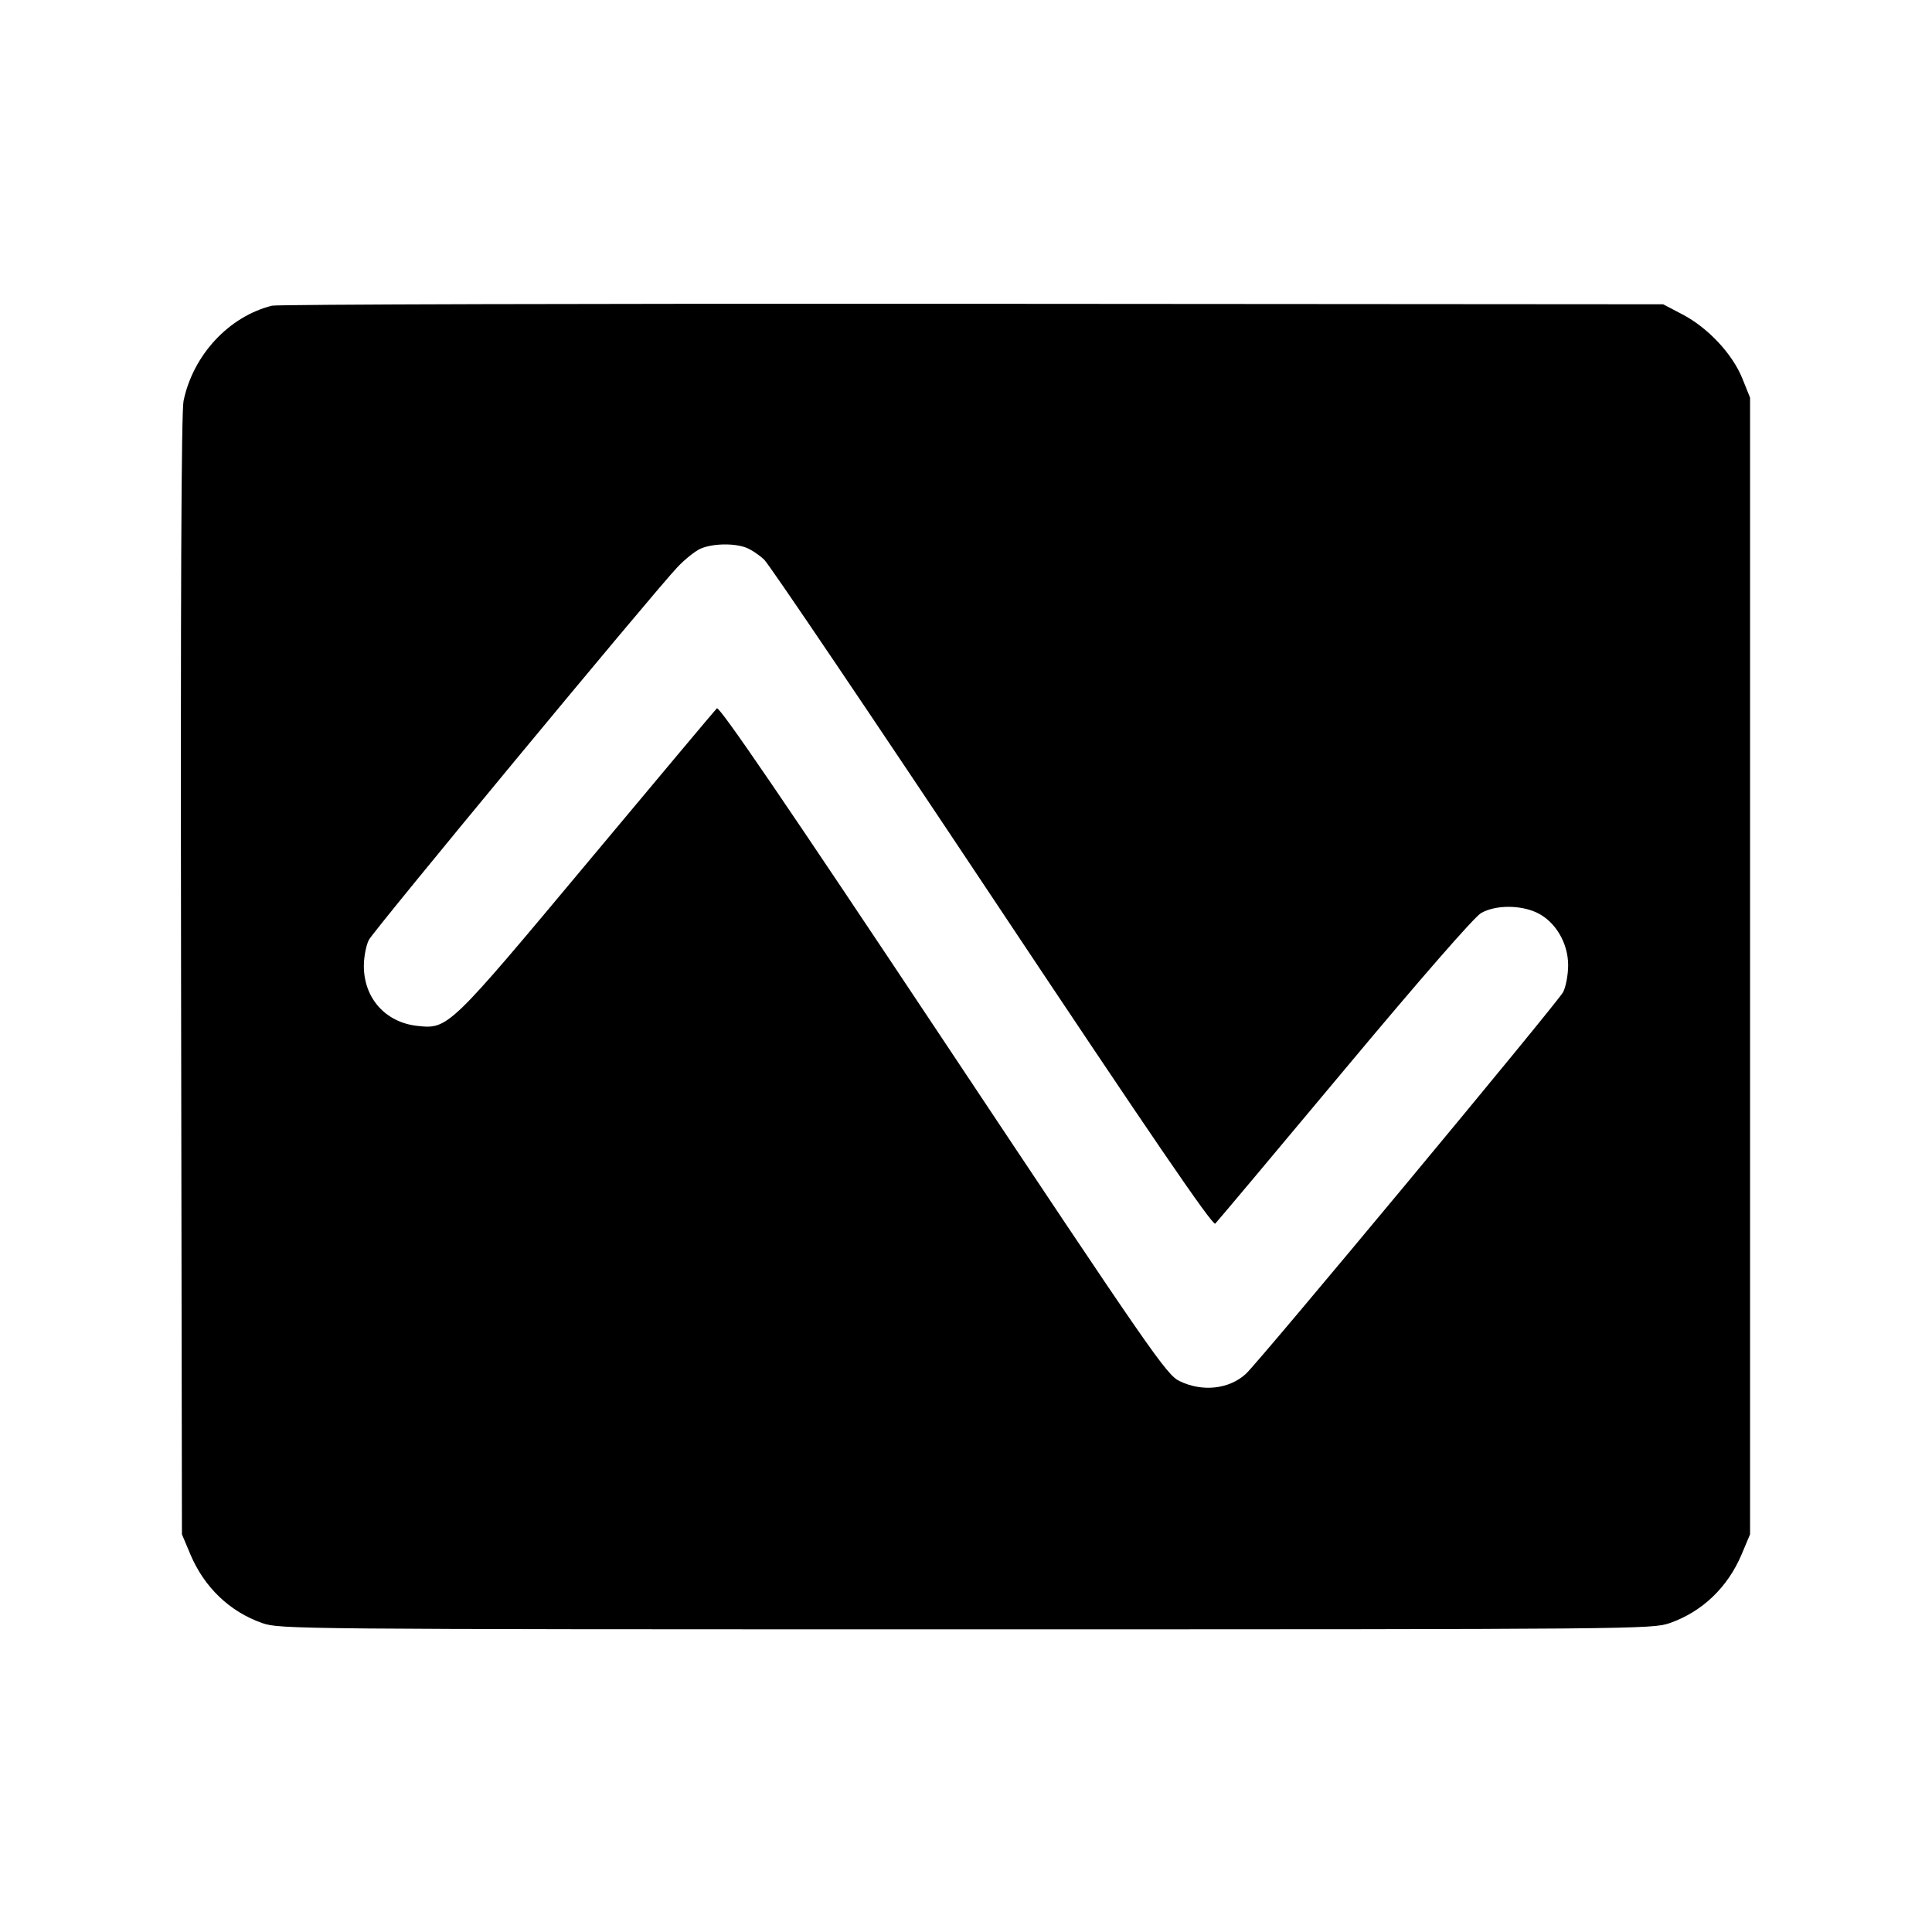<svg fill="currentColor" viewBox="0 0 256 256" xmlns="http://www.w3.org/2000/svg"><path d="M36.053 40.505 C 30.344 41.916,25.583 47.035,24.322 53.120 C 24.024 54.557,23.916 79.407,23.993 129.280 L 24.107 203.307 25.224 205.957 C 27.063 210.321,30.434 213.551,34.721 215.057 C 37.053 215.877,38.826 215.893,128.000 215.893 C 217.174 215.893,218.947 215.877,221.279 215.057 C 225.566 213.551,228.937 210.321,230.776 205.957 L 231.893 203.307 231.893 128.000 L 231.893 52.693 230.867 50.144 C 229.561 46.901,226.312 43.426,222.933 41.659 L 220.373 40.320 128.853 40.255 C 78.517 40.219,36.757 40.331,36.053 40.505 M98.852 72.560 C 99.513 72.810,100.597 73.530,101.262 74.160 C 101.927 74.791,115.541 94.947,131.515 118.953 C 152.450 150.414,160.689 162.471,161.026 162.139 C 161.283 161.886,168.981 152.715,178.133 141.758 C 188.265 129.628,195.351 121.504,196.249 120.987 C 198.141 119.898,201.461 119.883,203.684 120.954 C 206.105 122.119,207.787 124.963,207.787 127.891 C 207.787 129.148,207.487 130.754,207.122 131.461 C 206.419 132.821,166.827 180.460,165.077 182.052 C 162.842 184.085,159.320 184.467,156.295 183.002 C 154.565 182.165,152.678 179.441,124.948 137.756 C 103.972 106.223,95.310 93.532,94.985 93.857 C 94.734 94.109,87.036 103.285,77.878 114.250 C 59.477 136.282,59.371 136.384,55.293 135.935 C 51.072 135.470,48.213 132.264,48.213 127.996 C 48.213 126.801,48.512 125.246,48.878 124.539 C 49.548 123.243,86.495 78.612,89.762 75.152 C 90.729 74.128,92.096 73.032,92.800 72.715 C 94.354 72.017,97.220 71.944,98.852 72.560 " stroke="none" fill-rule="evenodd"></path></svg>